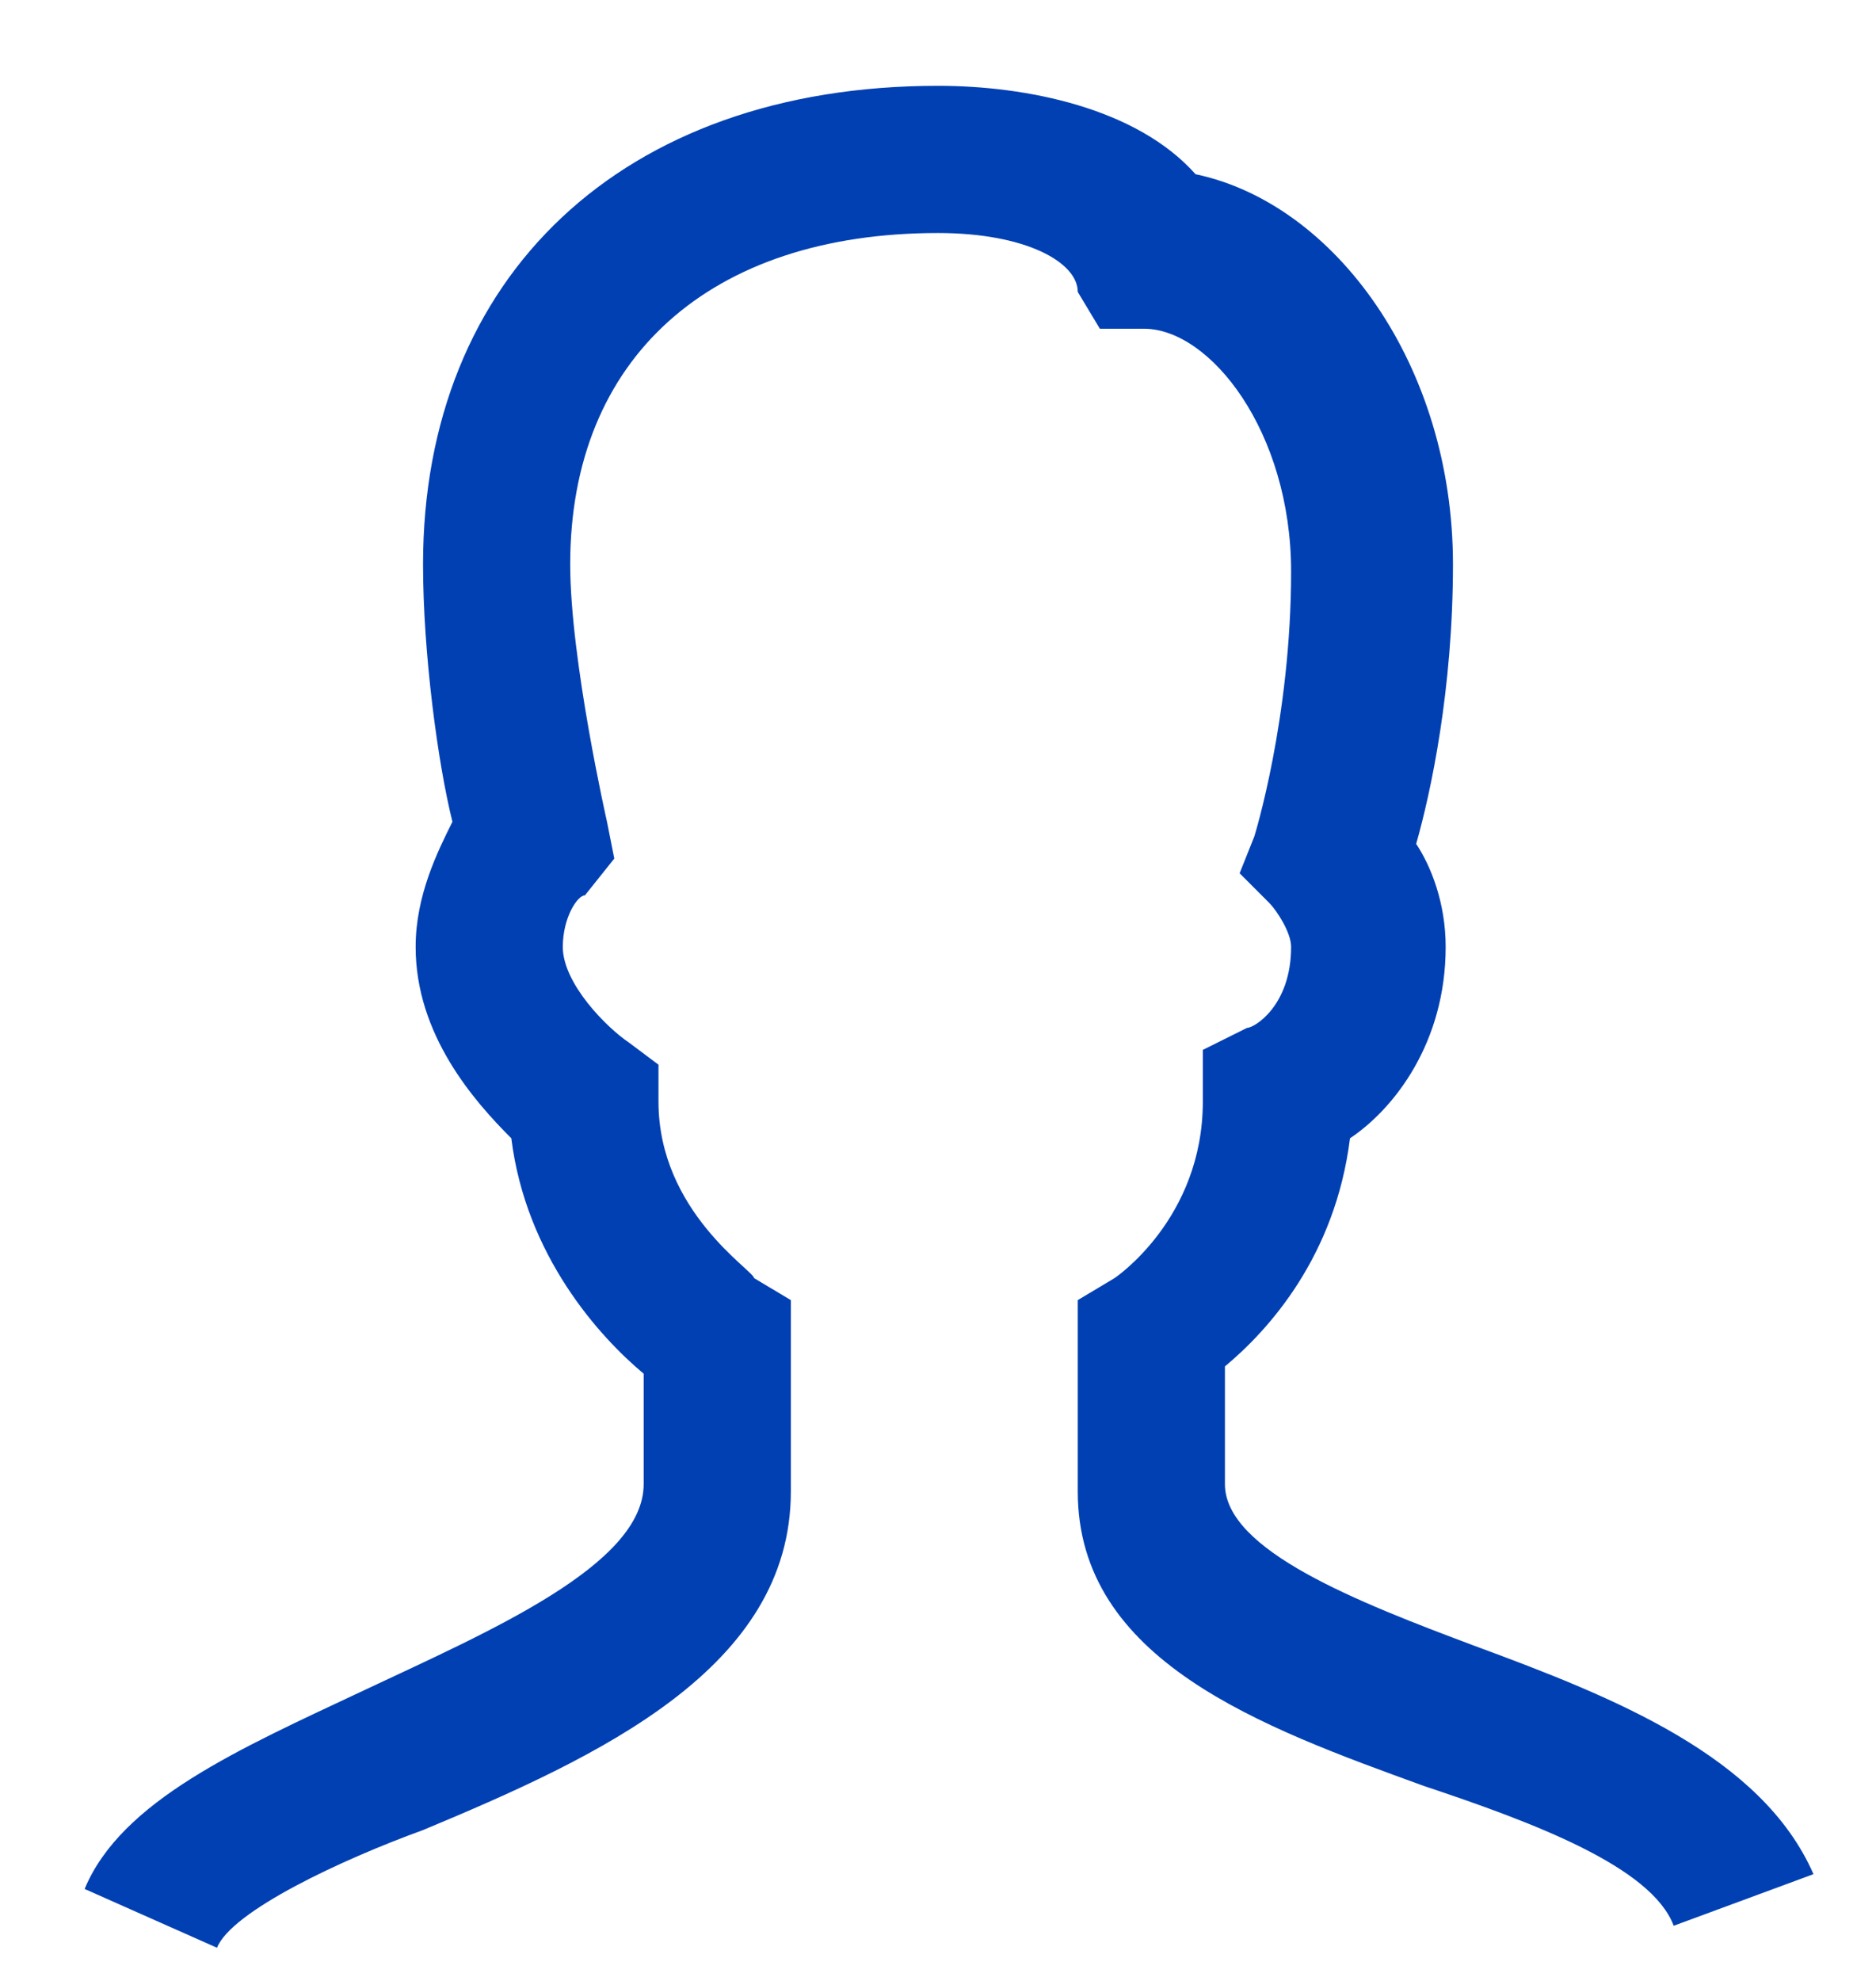 <svg width="18" height="19" viewBox="0 0 18 19" fill="none" xmlns="http://www.w3.org/2000/svg">
<path d="M2.082 18.682L0.812 18.118C1.165 17.27 2.294 16.776 3.494 16.212C4.694 15.647 6.176 15.012 6.176 14.235V13.176C5.753 12.823 5.047 12.047 4.906 10.918C4.553 10.565 3.988 9.929 3.988 9.082C3.988 8.588 4.2 8.165 4.341 7.882C4.2 7.318 4.059 6.259 4.059 5.412C4.059 2.659 5.965 0.823 9 0.823C9.847 0.823 10.906 1.035 11.471 1.671C12.812 1.953 13.941 3.506 13.941 5.412C13.941 6.612 13.729 7.6 13.588 8.094C13.729 8.306 13.871 8.659 13.871 9.082C13.871 10 13.377 10.635 12.953 10.918C12.812 12.047 12.177 12.753 11.753 13.106V14.235C11.753 14.87 13.024 15.365 14.153 15.788C15.494 16.282 16.906 16.847 17.4 17.976L16.059 18.471C15.847 17.906 14.718 17.482 13.659 17.129C12.106 16.565 10.341 15.929 10.341 14.306V12.47L10.694 12.259C10.694 12.259 11.541 11.694 11.541 10.565V10.07L11.965 9.859C12.035 9.859 12.388 9.647 12.388 9.082C12.388 8.941 12.247 8.729 12.177 8.659L11.894 8.376L12.035 8.023C12.035 8.023 12.388 6.894 12.388 5.482C12.388 4.141 11.612 3.153 10.976 3.153H10.553L10.341 2.8C10.341 2.518 9.847 2.235 9 2.235C6.812 2.235 5.471 3.435 5.471 5.412C5.471 6.329 5.824 7.882 5.824 7.882L5.894 8.235L5.612 8.588C5.541 8.588 5.4 8.8 5.4 9.082C5.4 9.435 5.824 9.859 6.035 10L6.318 10.212V10.565C6.318 11.623 7.235 12.188 7.235 12.259L7.588 12.47V14.306C7.588 16 5.753 16.847 4.059 17.553C3.282 17.835 2.224 18.329 2.082 18.682Z" fill="#0040B3"/>
</svg>
